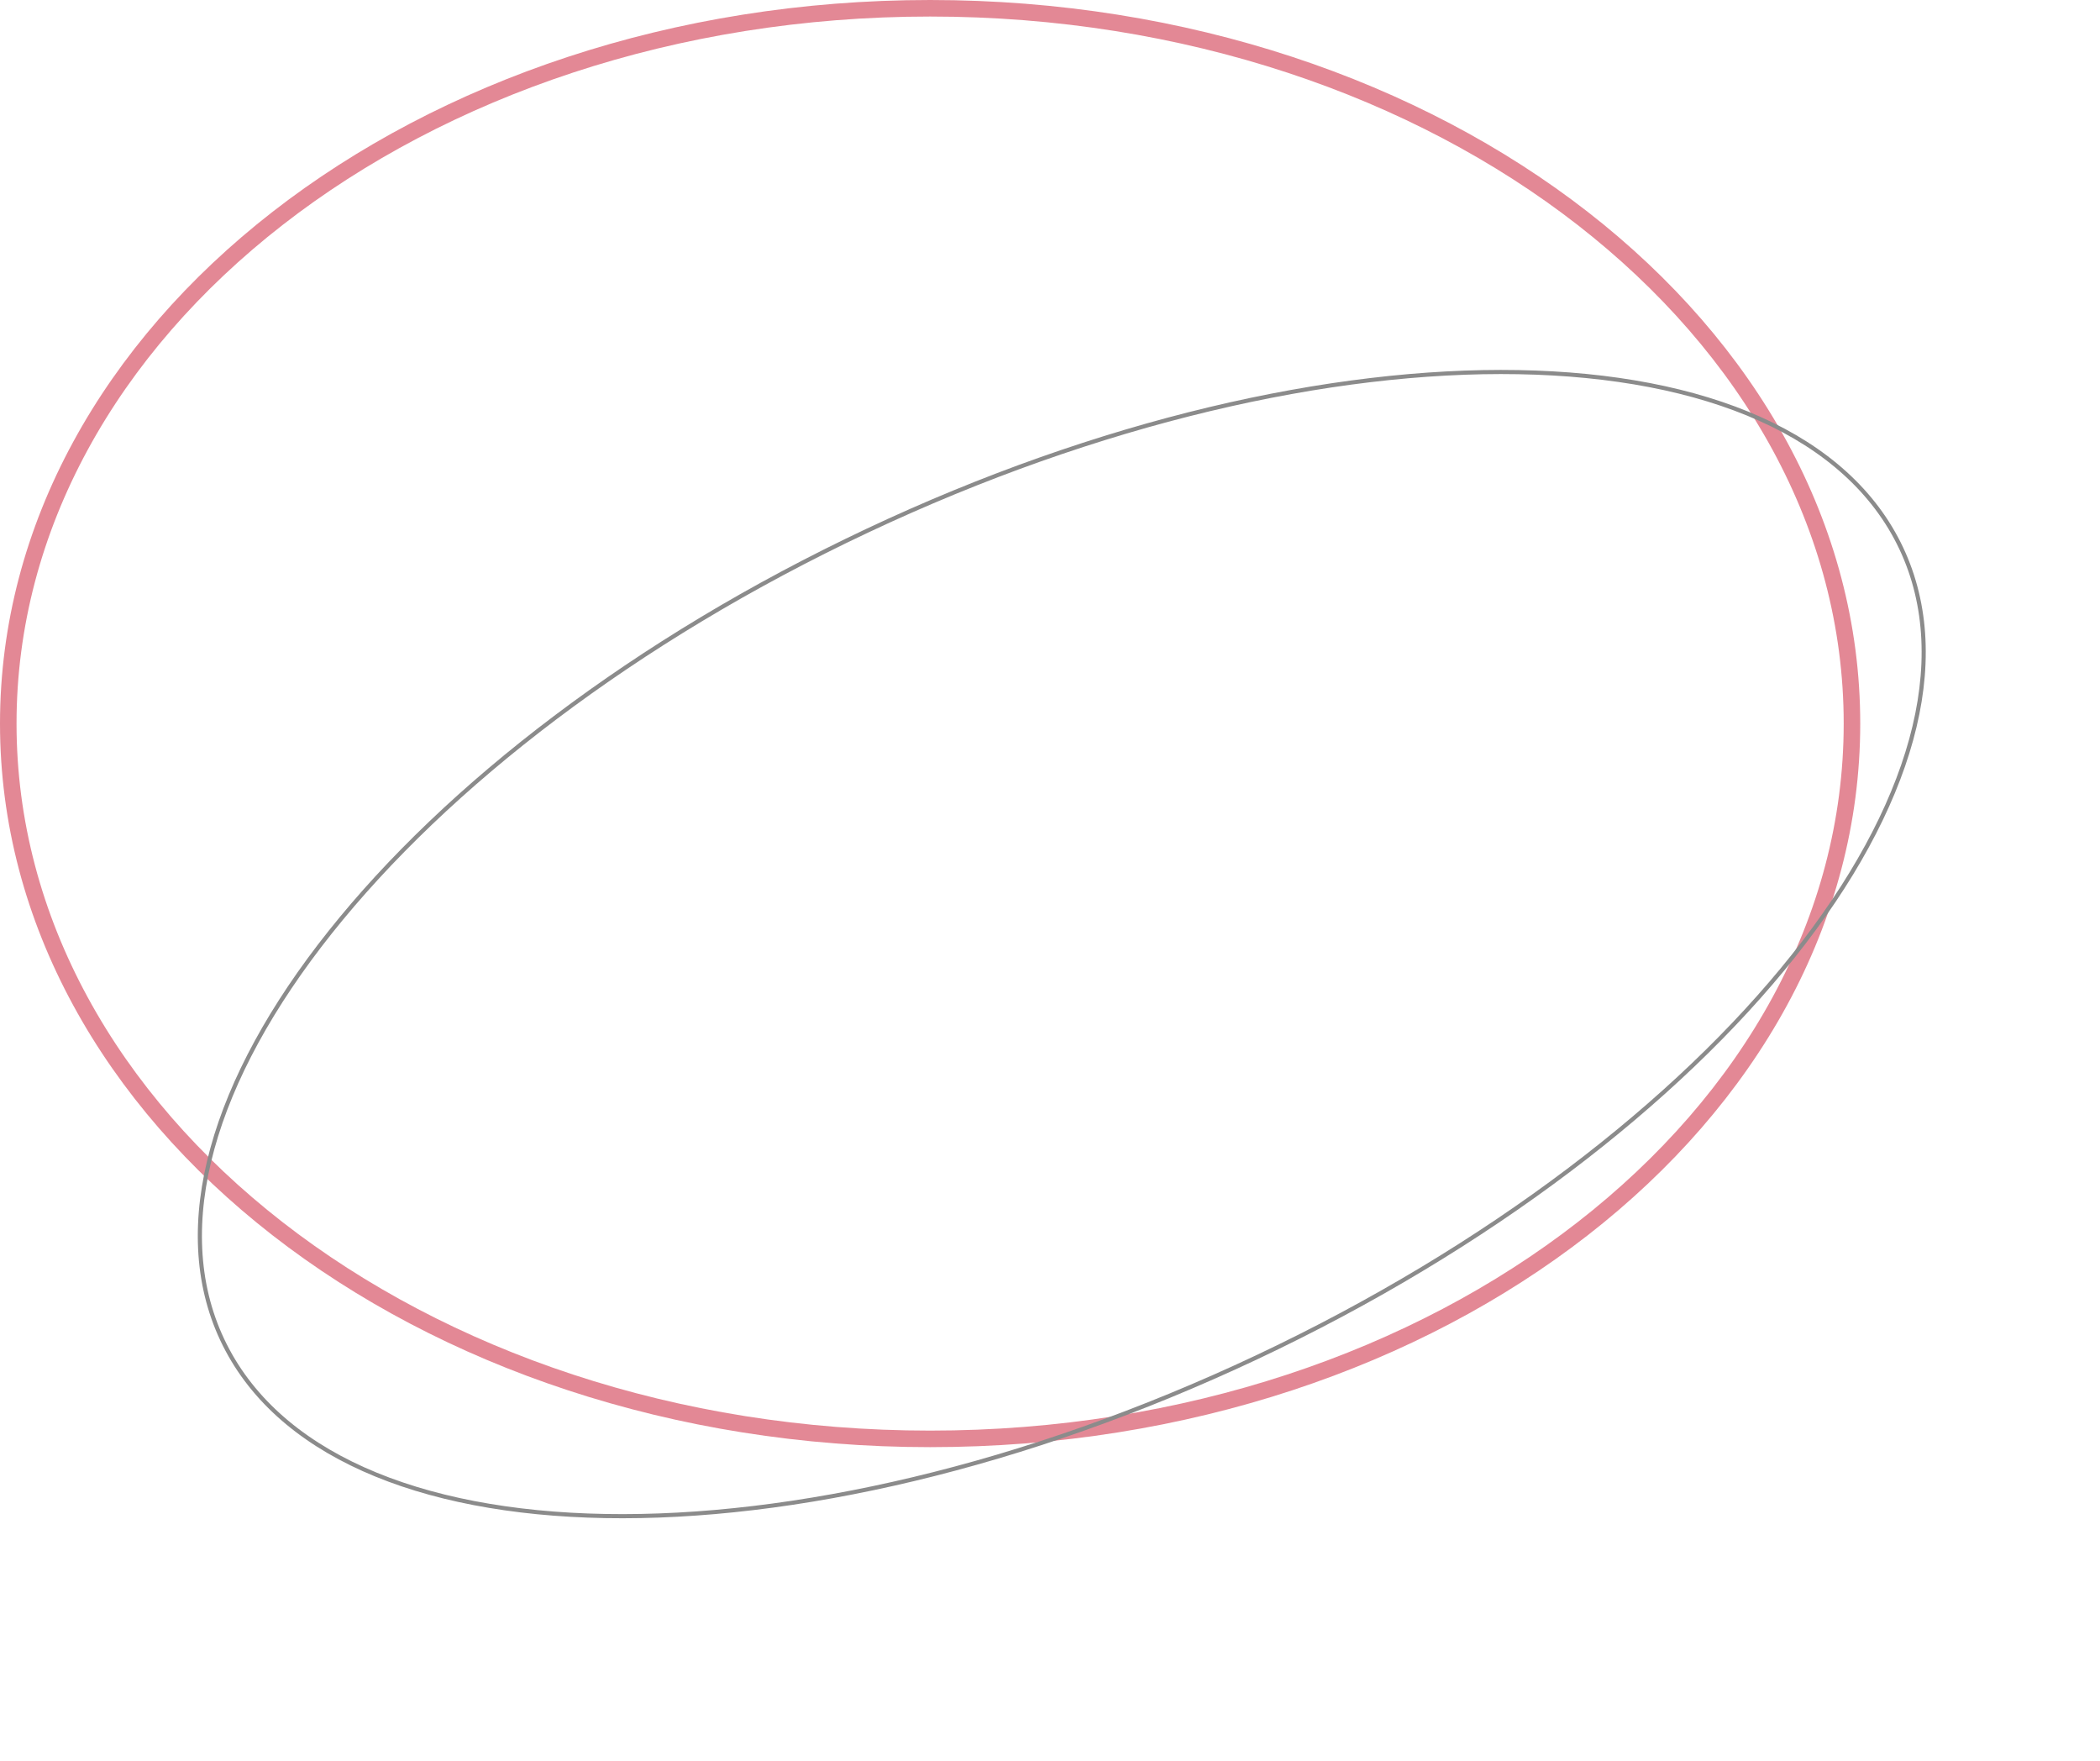 <svg width="254" height="213" viewBox="0 0 254 213" fill="none" xmlns="http://www.w3.org/2000/svg">
<path d="M224 87.5C224 135.053 174.328 174 112.5 174C50.672 174 1 135.053 1 87.5C1 39.947 50.672 1 112.5 1C174.328 1 224 39.947 224 87.5Z" stroke="#E38895" stroke-width="2"/>
<path d="M229.962 66.31C236.434 80.04 231.035 97.852 216.919 115.595C202.814 133.323 180.055 150.912 151.98 164.144C123.906 177.375 95.855 183.735 73.204 183.331C50.534 182.926 33.359 175.753 26.888 162.023C20.417 148.293 25.816 130.481 39.932 112.738C54.037 95.009 76.796 77.421 104.87 64.189C132.944 50.957 160.995 44.598 183.647 45.002C206.316 45.407 223.491 52.58 229.962 66.31Z" stroke="#8B8B8B" stroke-width="0.5"/>
</svg>
